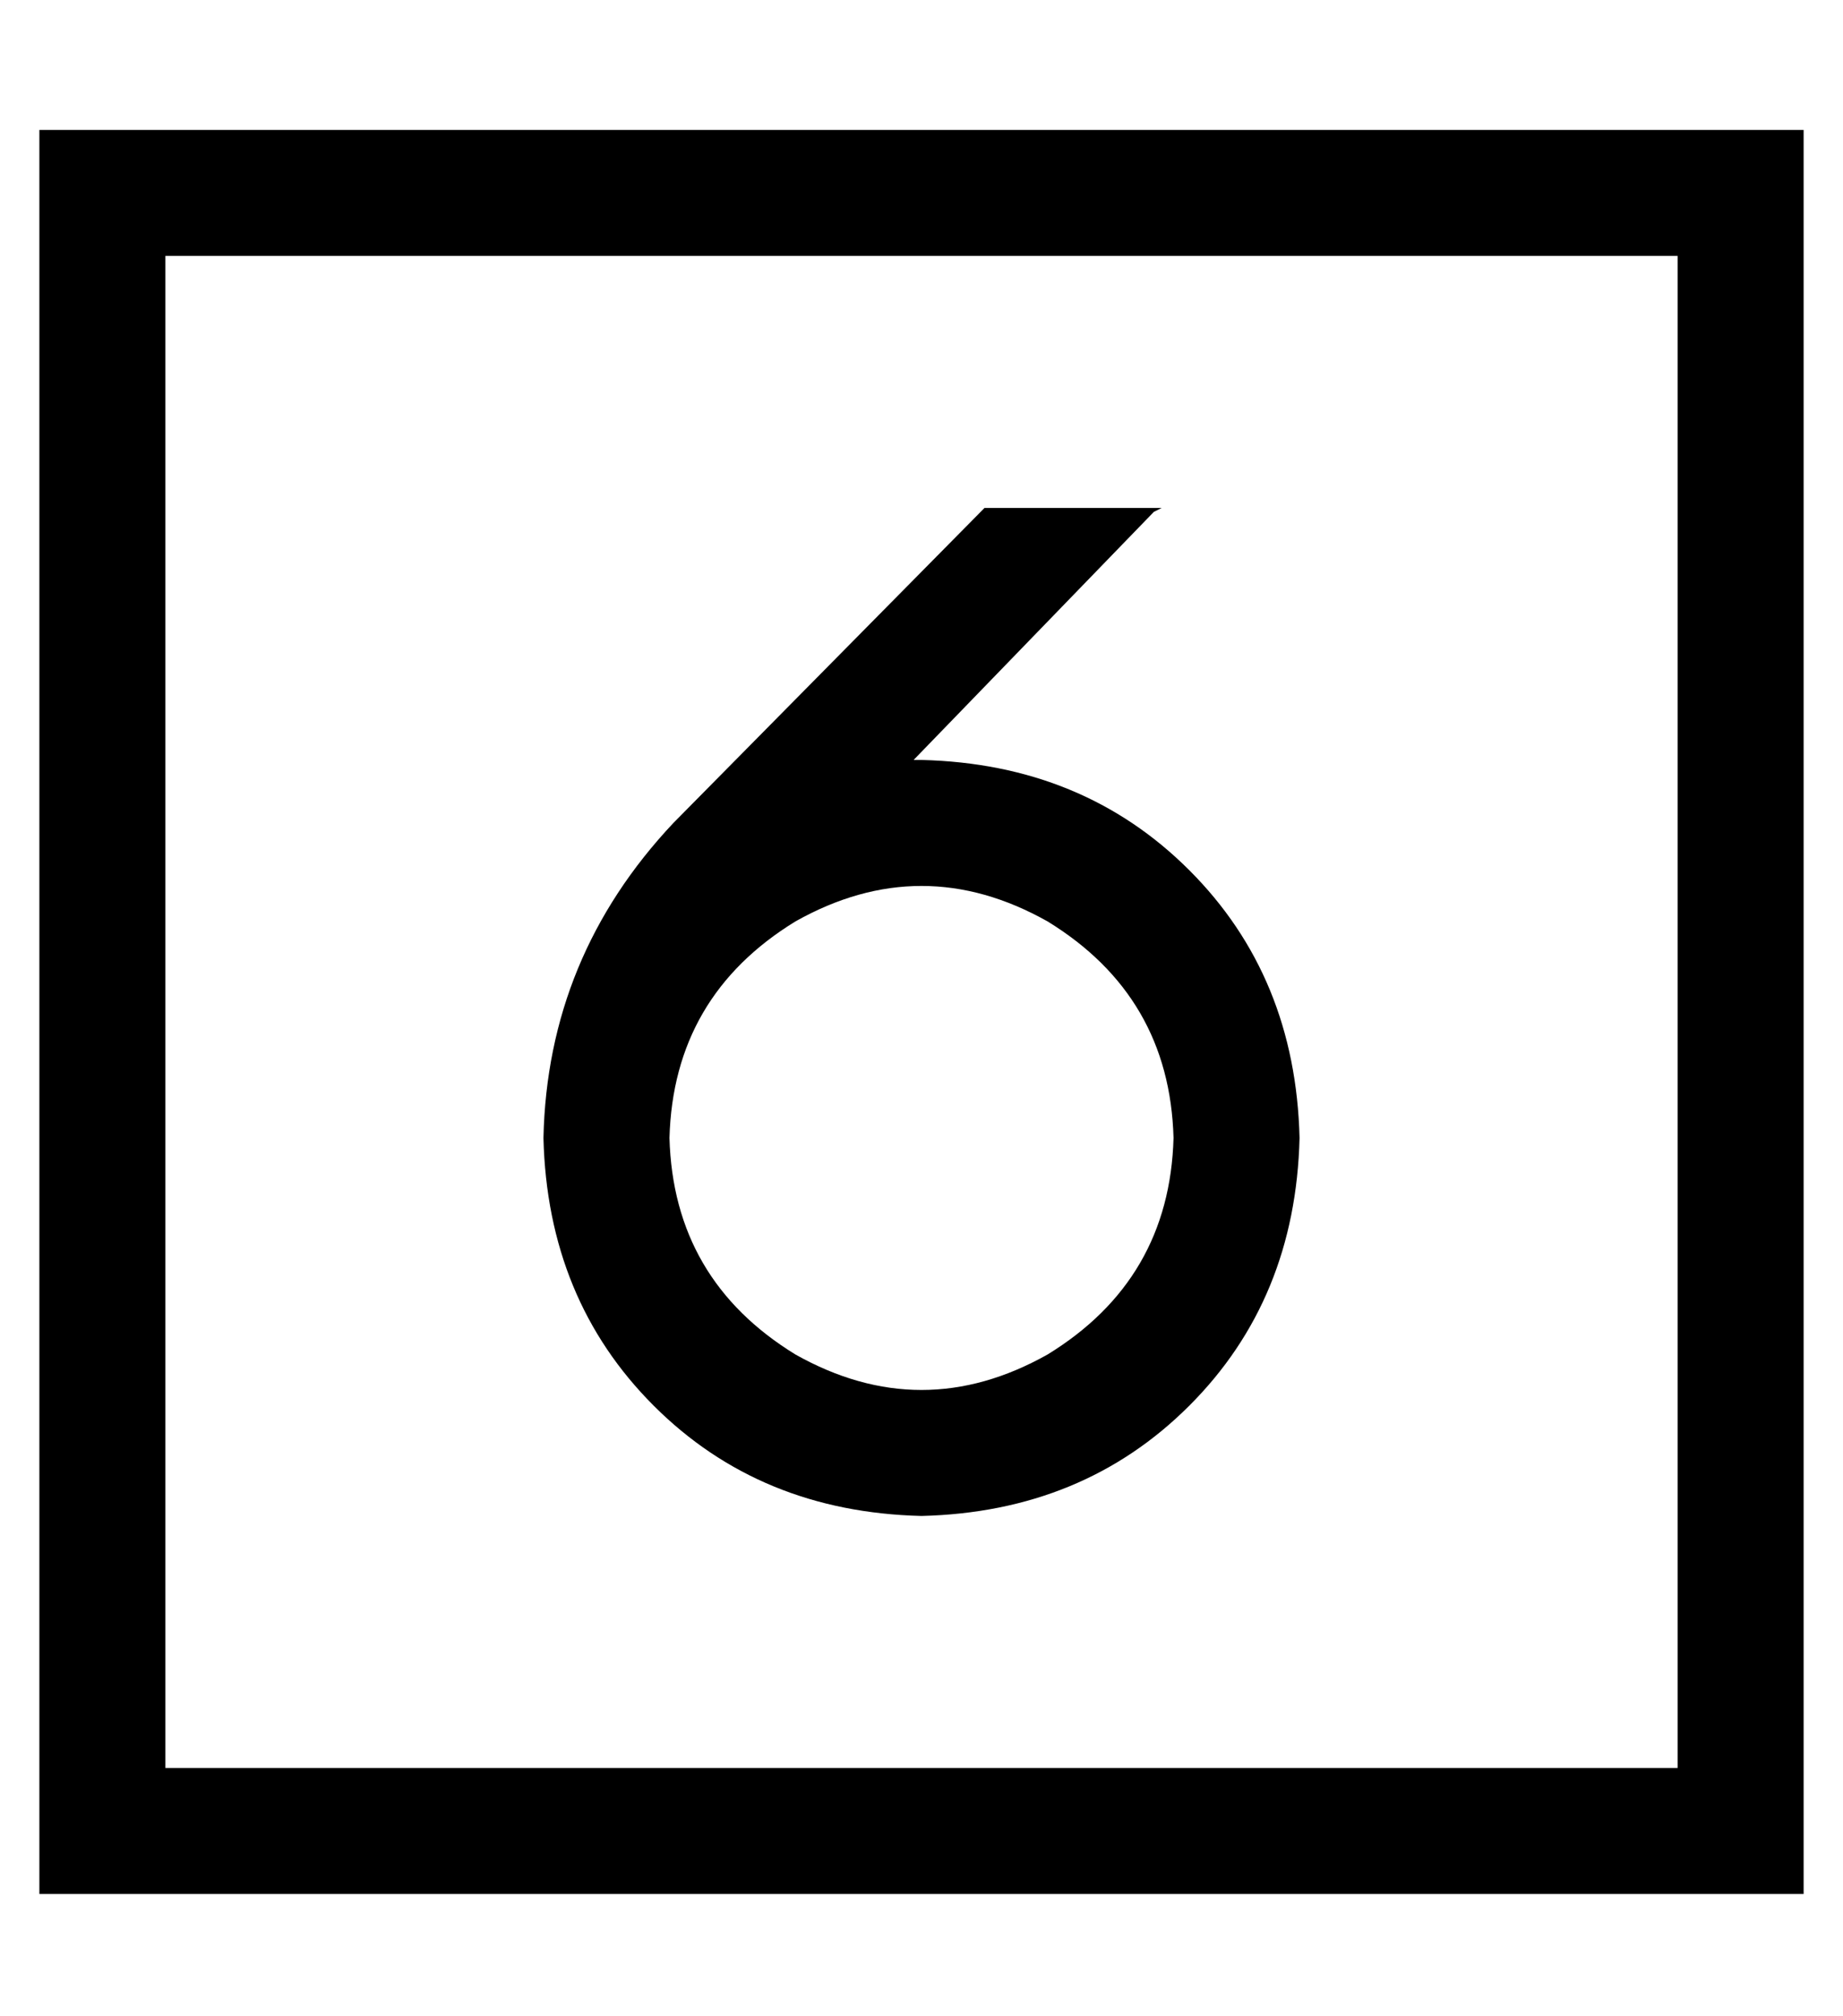<?xml version="1.0" standalone="no"?>
<!DOCTYPE svg PUBLIC "-//W3C//DTD SVG 1.1//EN" "http://www.w3.org/Graphics/SVG/1.1/DTD/svg11.dtd" >
<svg xmlns="http://www.w3.org/2000/svg" xmlns:xlink="http://www.w3.org/1999/xlink" version="1.1" viewBox="-10 -40 468 512">
   <path fill="currentColor"
d="M32 25v384v-384v384h384v0v-384v0h-384v0zM0 -7h32h-32h448v32v0v384v0v32v0h-32h-416v-32v0v-384v0v-32v0zM161 169l79 -80l-79 80l79 -80h45v0l-2 1v0l-61 63v0h1h1q41 1 68 28t28 68q-1 41 -28 68t-68 28q-41 -1 -68 -28t-28 -68q1 -46 33 -80v0zM160 249q1 36 32 55
q32 18 64 0q31 -19 32 -55q-1 -36 -32 -55q-32 -18 -64 0q-31 19 -32 55v0z" />
</svg>
